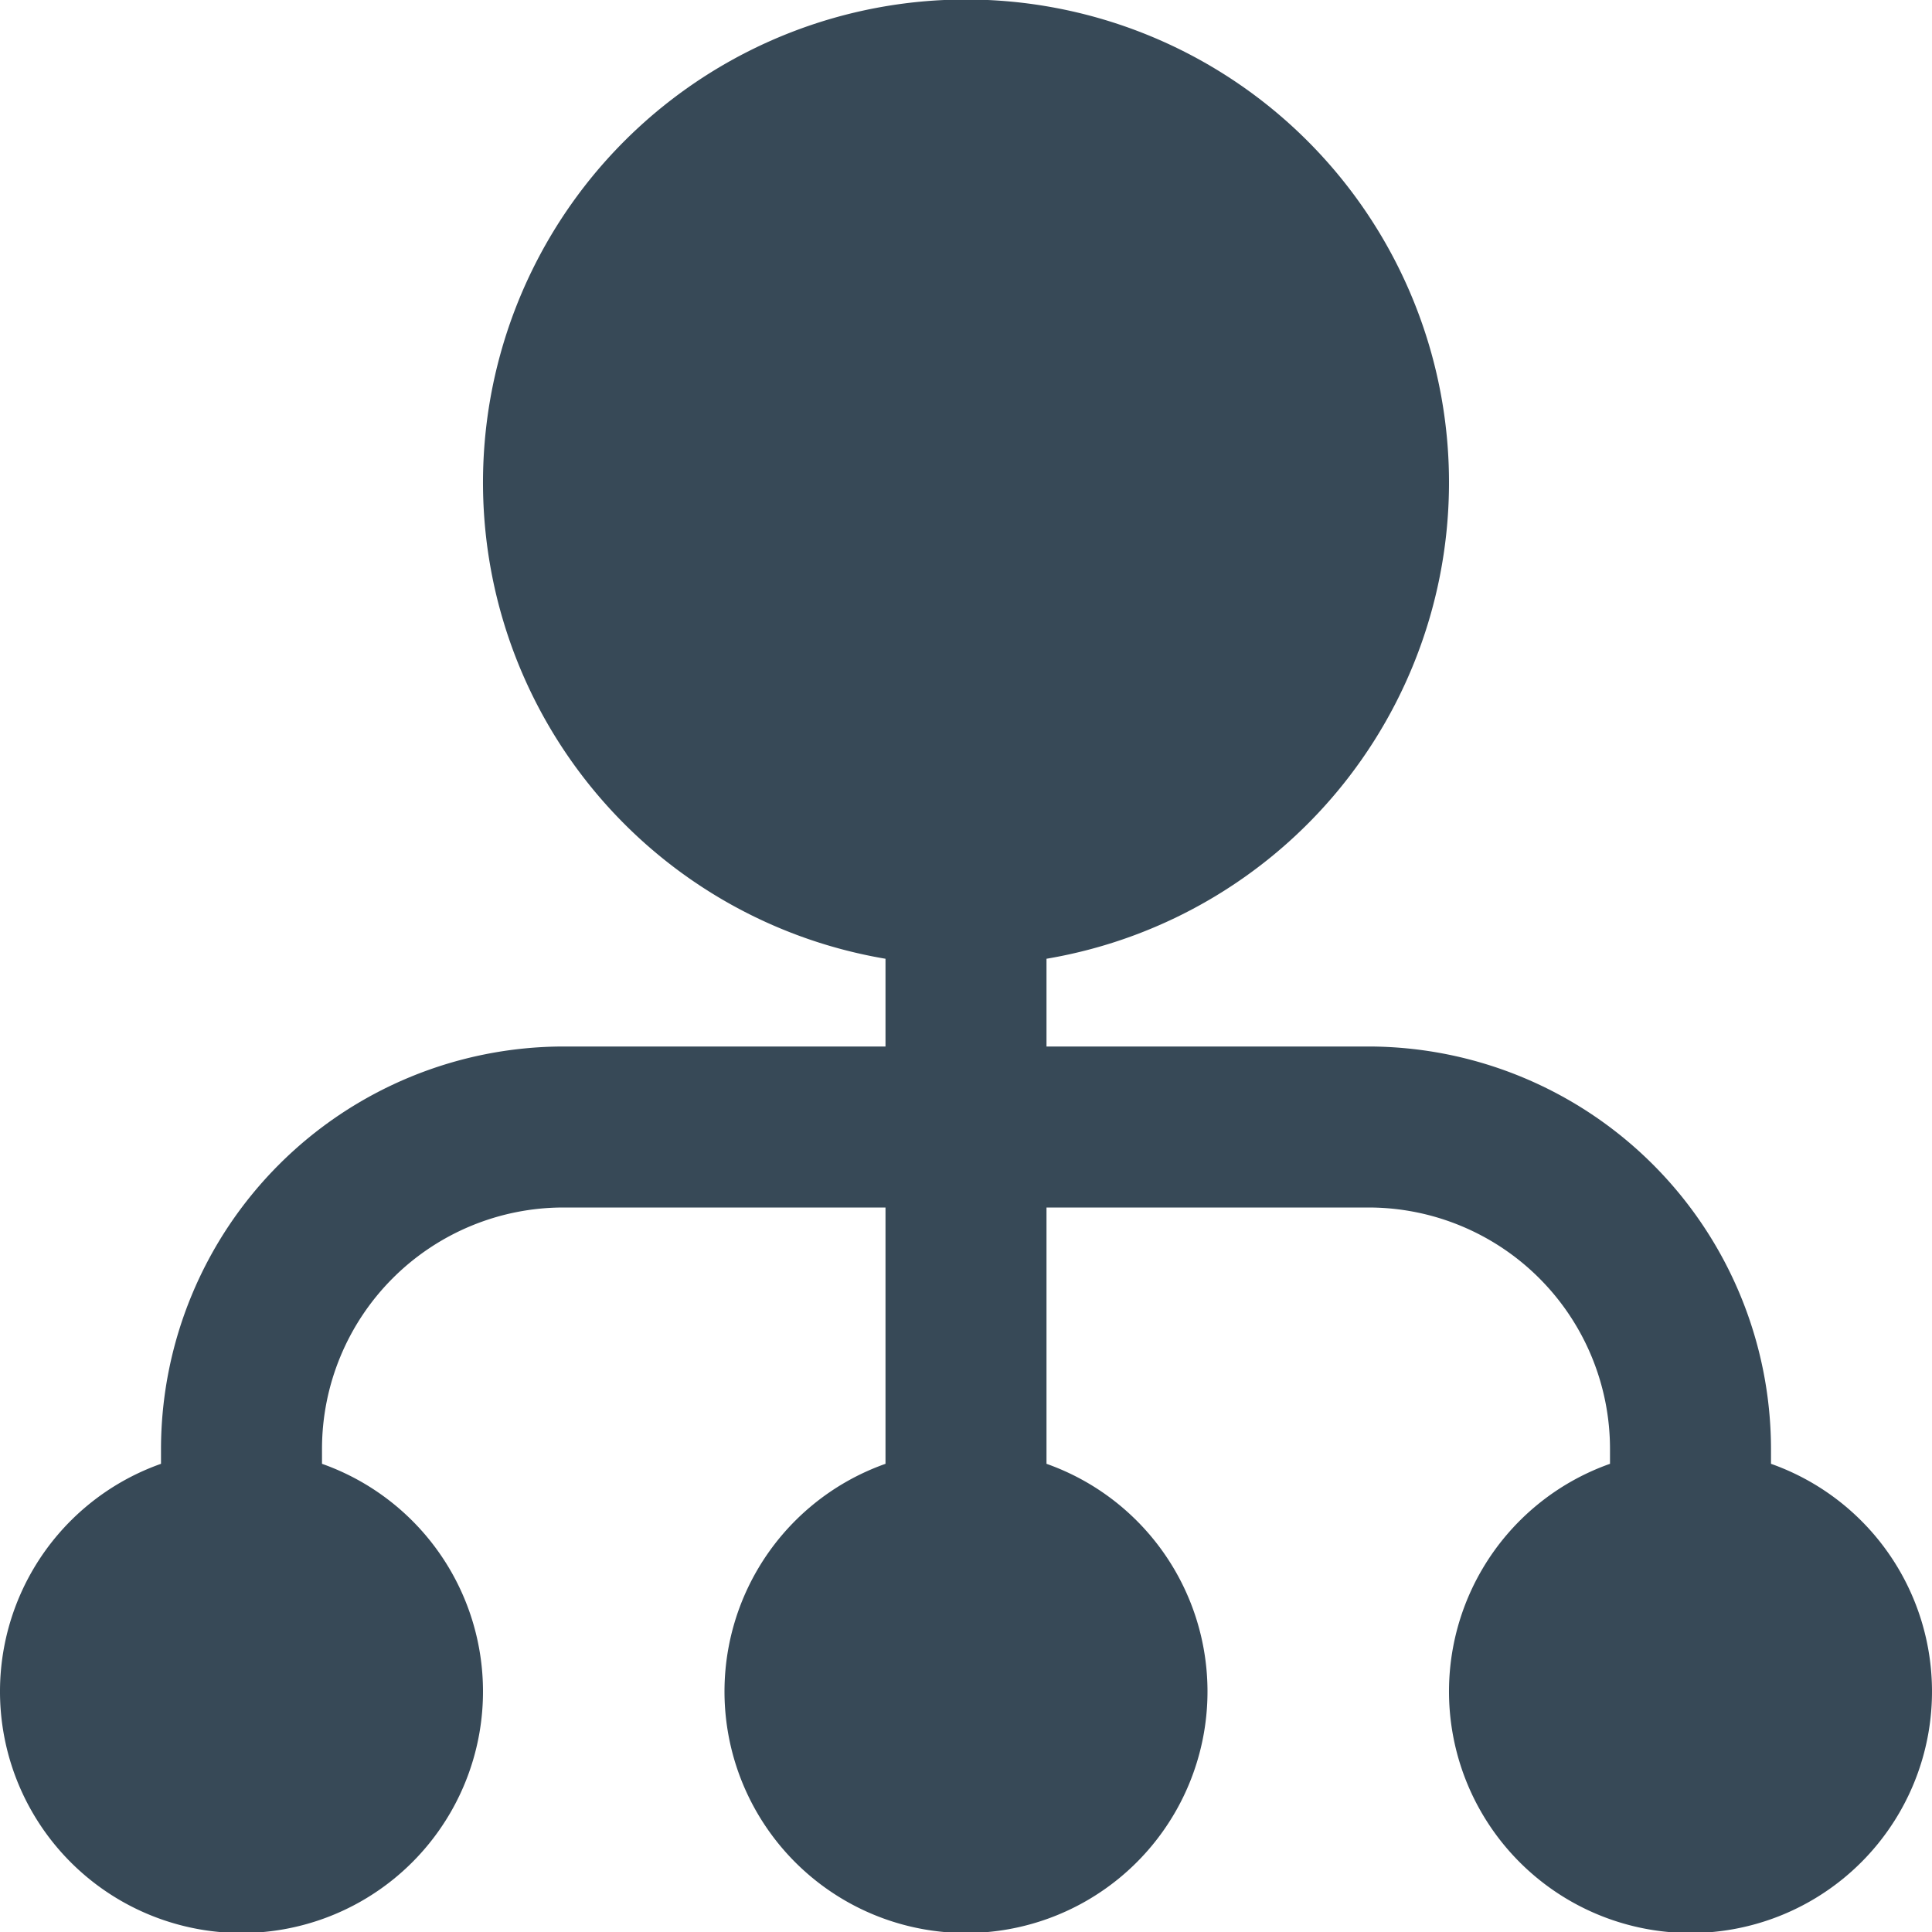 <svg xmlns="http://www.w3.org/2000/svg" width="24" height="24" fill="none" viewBox="0 0 24 24">
  <g clip-path="url(#a)">
    <path fill="#374957" d="M22 18.184V18a5.006 5.006 0 0 0-5-5h-4v-1.09a6 6 0 1 0-2 0V13H7a5.006 5.006 0 0 0-5 5v.184a3 3 0 1 0 2 0V18a3 3 0 0 1 3-3h4v3.184a3 3 0 1 0 2 0V15h4a3 3 0 0 1 3 3v.184a3 3 0 1 0 2 0Z"/>
  </g>
  <defs>
    <clipPath id="a">
      <path fill="#fff" d="M0 0h24v24H0z"/>
    </clipPath>
  </defs>
</svg>
